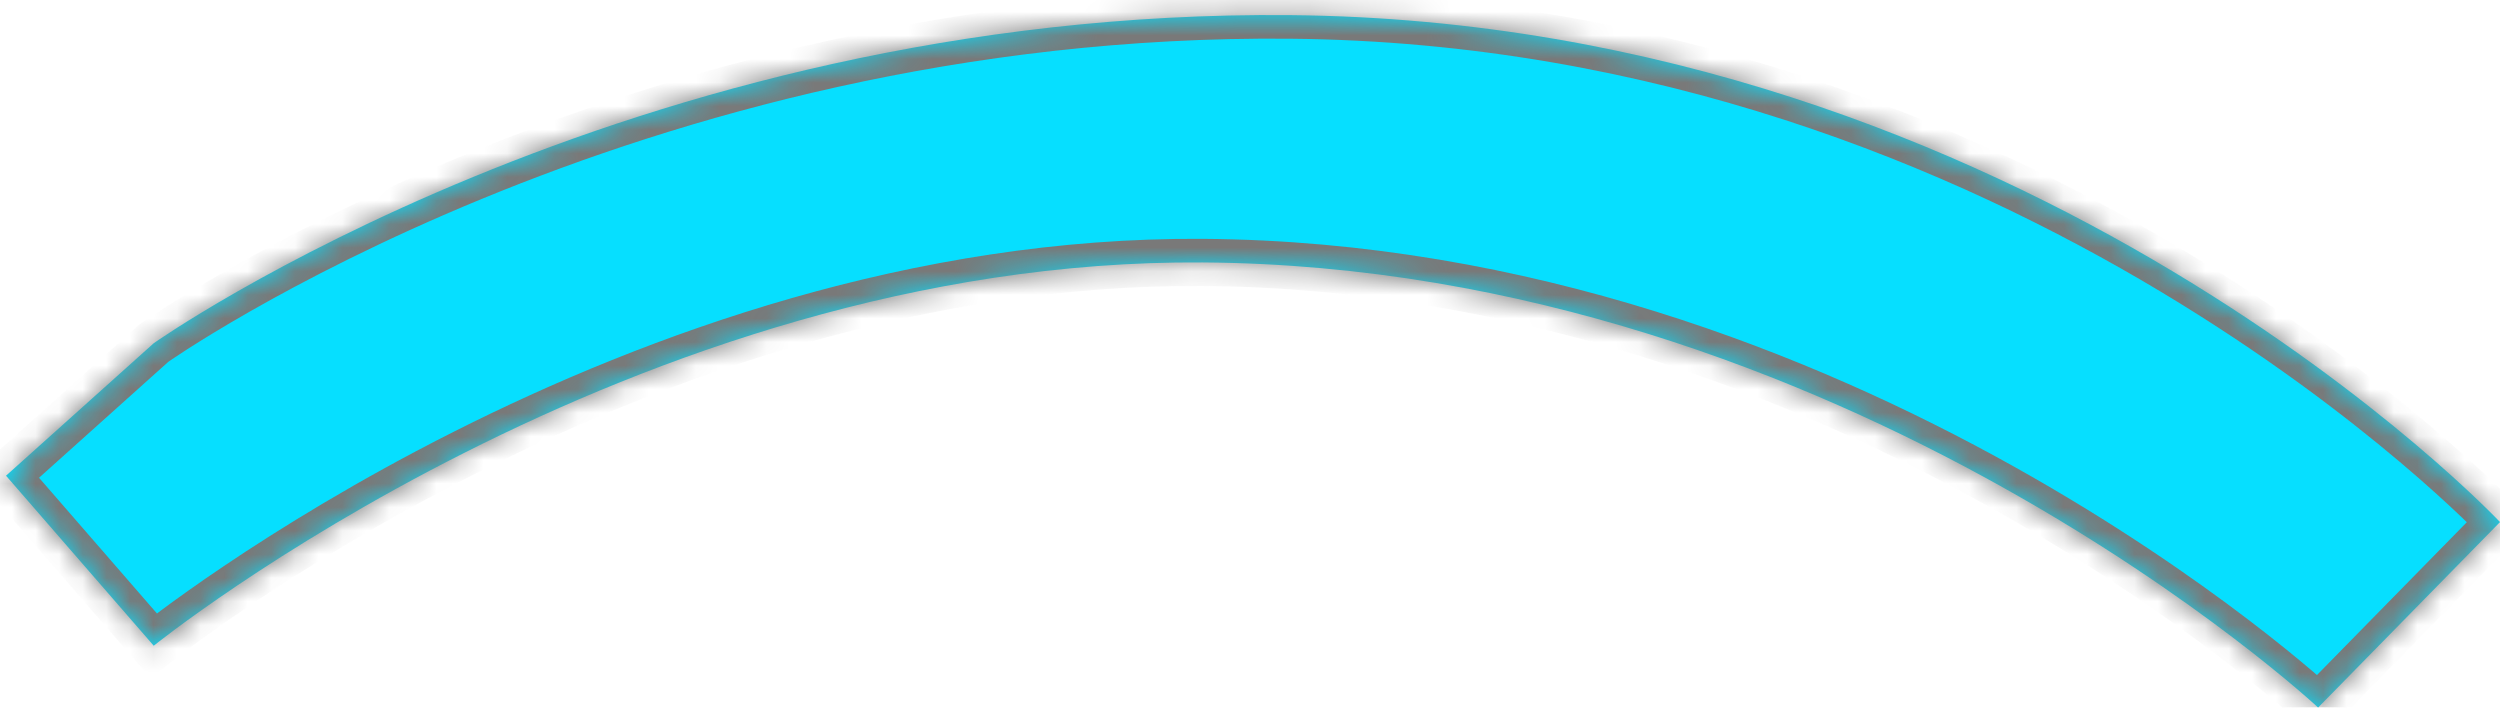 ﻿<?xml version="1.0" encoding="utf-8"?>
<svg version="1.1" xmlns:xlink="http://www.w3.org/1999/xlink" width="106px" height="30px" xmlns="http://www.w3.org/2000/svg">
  <defs>
    <mask fill="white" id="clip567">
      <path d="M 0.255 20.17  L 6.518 27.379  C 6.518 27.379  26.862 10.96  50.989 11.127  C 78.261 11.316  98.288 30  98.288 30  L 106 22.136  C 106 22.136  86.06 0.934  54.717 0.642  C 26.596 0.38  6.518 14.553  6.518 14.553  L 0.255 20.17  Z " fill-rule="evenodd" />
    </mask>
  </defs>
  <g transform="matrix(1 0 0 1 -902 -587 )">
    <path d="M 0.255 20.17  L 6.518 27.379  C 6.518 27.379  26.862 10.96  50.989 11.127  C 78.261 11.316  98.288 30  98.288 30  L 106 22.136  C 106 22.136  86.06 0.934  54.717 0.642  C 26.596 0.38  6.518 14.553  6.518 14.553  L 0.255 20.17  Z " fill-rule="nonzero" fill="#06dfff" stroke="none" transform="matrix(1 0 0 1 902 587 )" />
    <path d="M 0.255 20.17  L 6.518 27.379  C 6.518 27.379  26.862 10.96  50.989 11.127  C 78.261 11.316  98.288 30  98.288 30  L 106 22.136  C 106 22.136  86.06 0.934  54.717 0.642  C 26.596 0.38  6.518 14.553  6.518 14.553  L 0.255 20.17  Z " stroke-width="2" stroke="#797979" fill="none" transform="matrix(1 0 0 1 902 587 )" mask="url(#clip567)" />
  </g>
</svg>